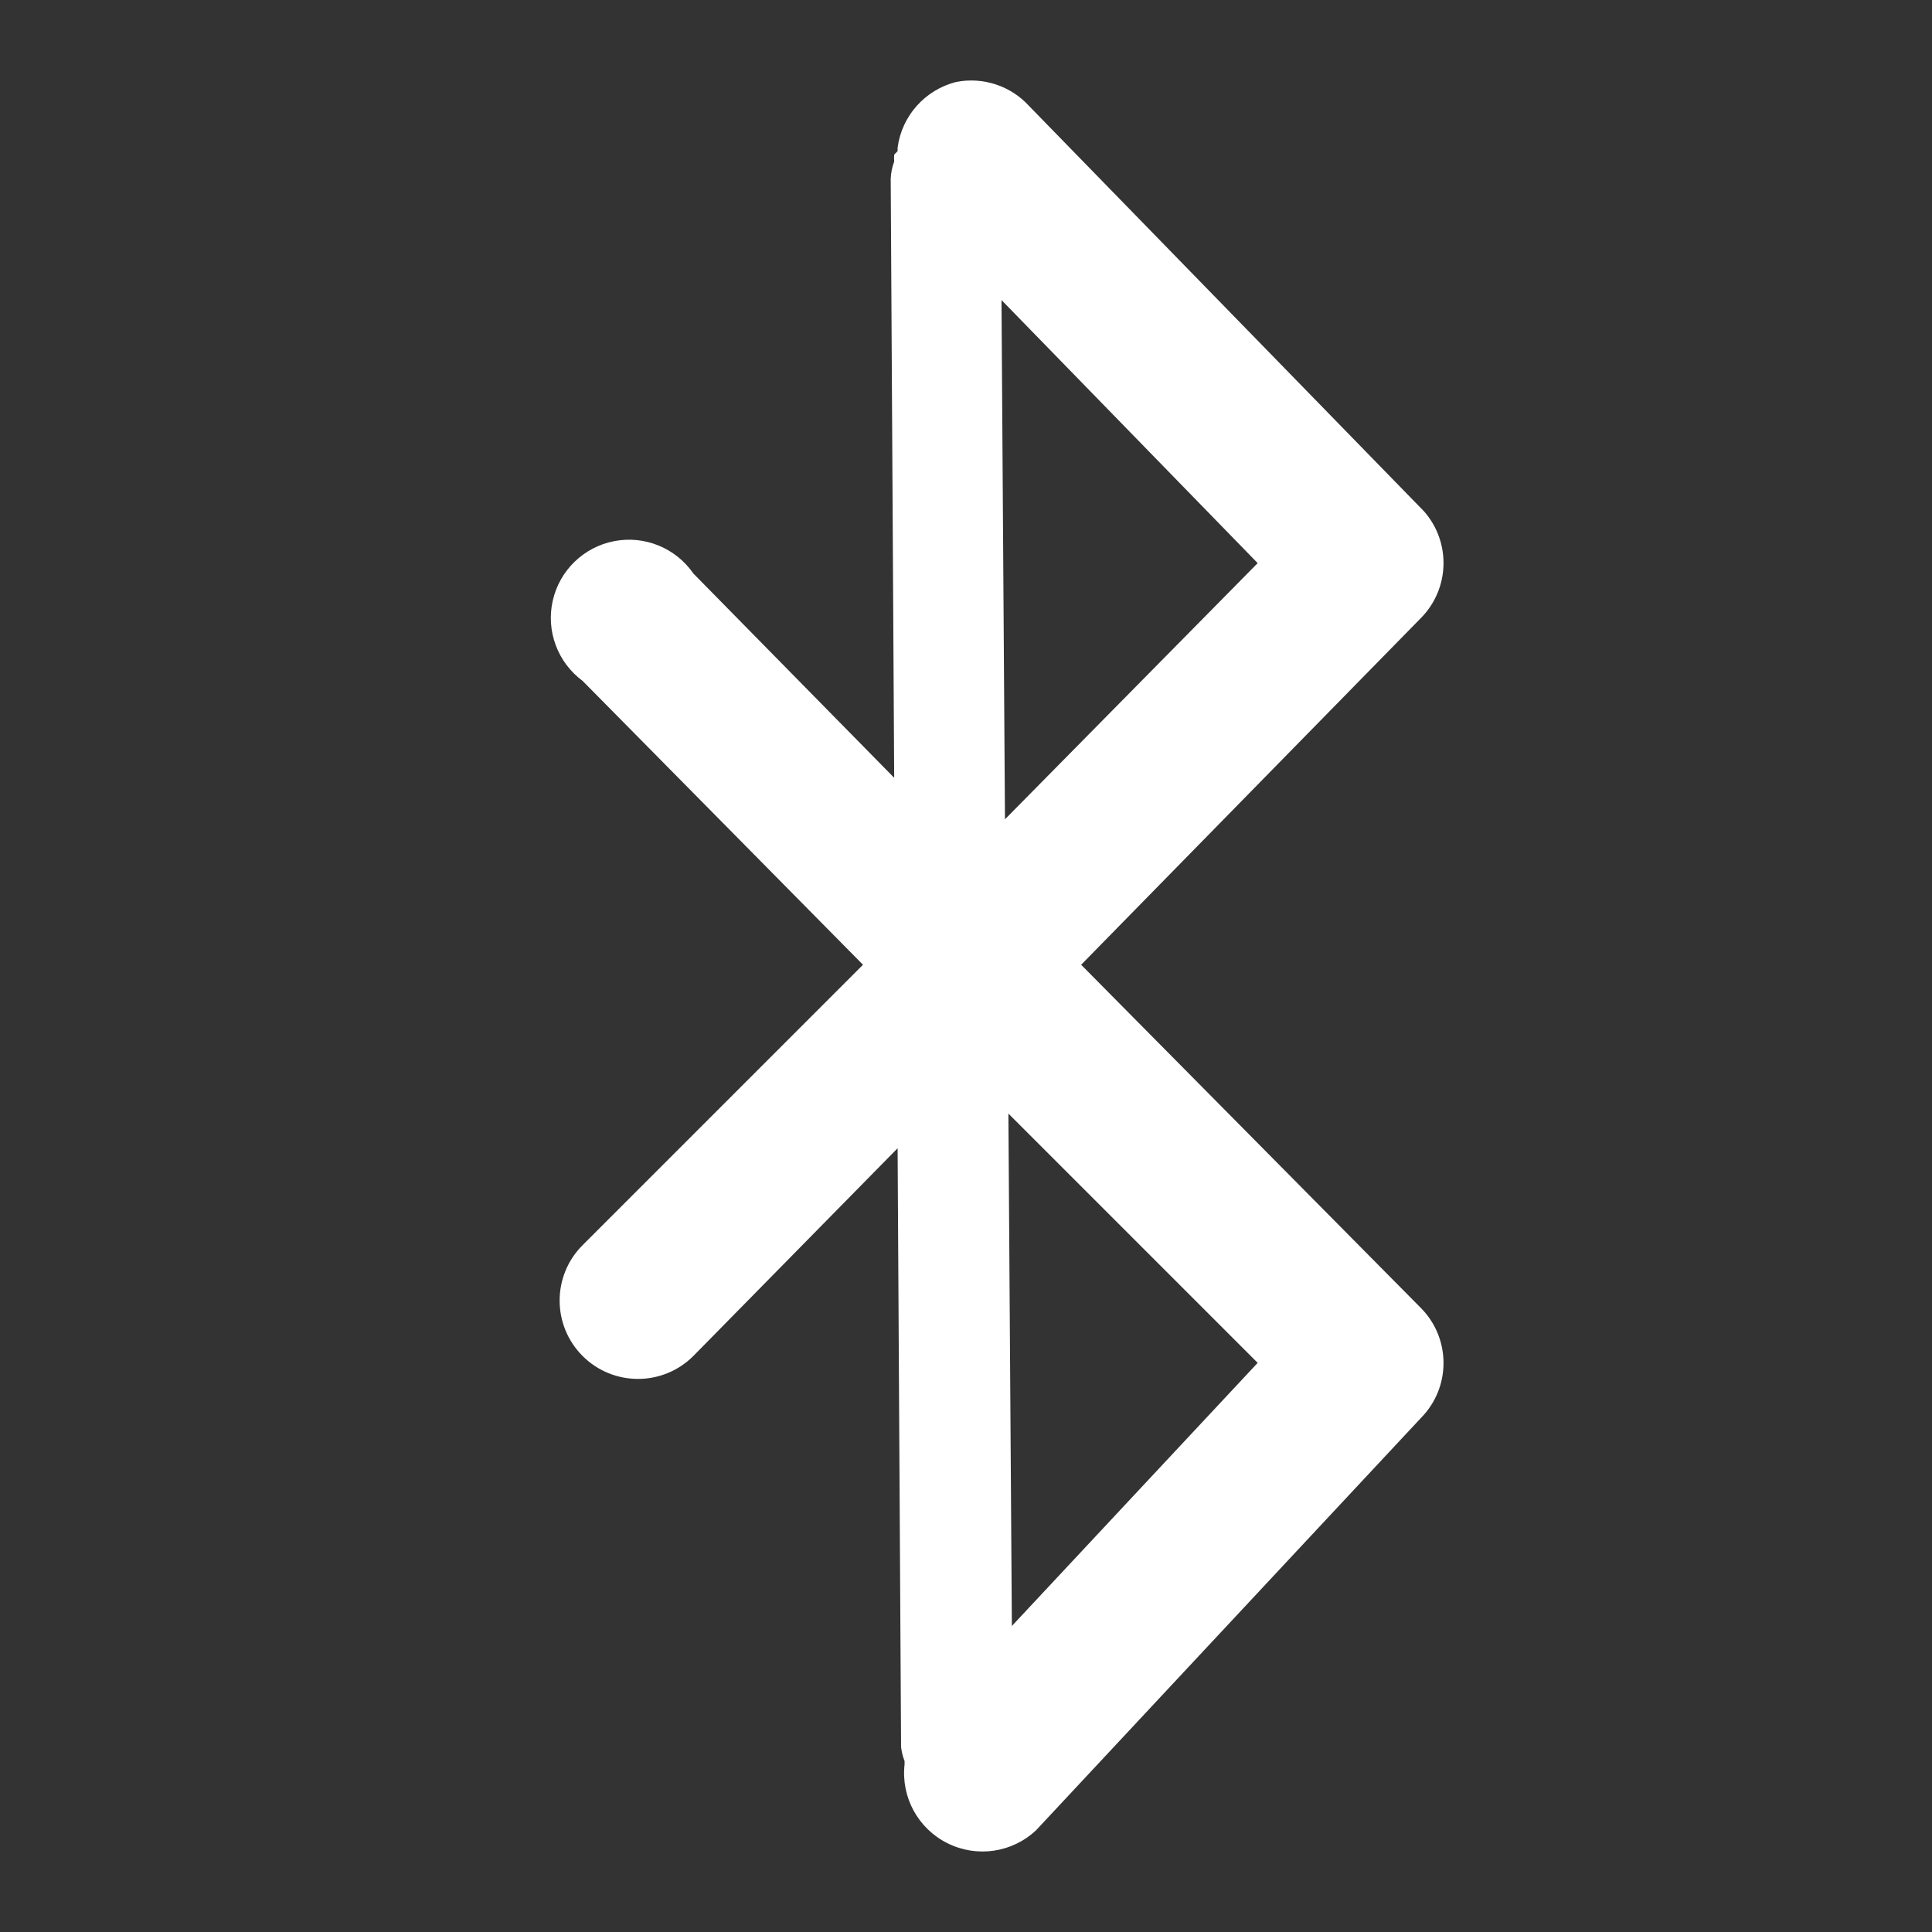 <?xml version="1.0" encoding="UTF-8"?>
<svg xmlns="http://www.w3.org/2000/svg" xmlns:xlink="http://www.w3.org/1999/xlink" width="512" height="512" viewBox="0 0 512 512" version="1.1">
<rect x="0" y="0" width="512" height="512" fill="#333333" stroke="none"/>
<g id="surface1">
<path style=" stroke:none;fill-rule:nonzero;fill:rgb(100%,100%,100%);fill-opacity:1;" d="M 253.484 21.703 C 245.188 23.75 238.984 30.672 237.875 39.141 C 237.875 39.453 237.875 39.75 237.875 40.062 C 237.562 40.359 237.266 40.656 236.969 40.969 C 236.922 41.578 236.922 42.203 236.969 42.812 C 236.422 44.281 236.109 45.828 236.047 47.391 L 236.969 206.125 L 183.75 151.984 C 179.078 145.219 170.844 141.844 162.766 143.406 C 154.688 144.969 148.297 151.156 146.484 159.188 C 144.672 167.203 147.766 175.547 154.391 180.438 L 228.703 255.672 L 154.391 329.984 C 146.281 338.094 146.281 351.234 154.391 359.344 C 162.5 367.453 175.641 367.453 183.75 359.344 L 237.875 304.297 L 238.797 463.016 C 238.953 464.266 239.25 465.5 239.719 466.688 C 239.703 466.984 239.703 467.297 239.719 467.609 C 238.75 476.25 243.281 484.578 251.078 488.469 C 258.859 492.359 268.234 491 274.578 485.031 L 377.344 374.938 C 384.625 366.719 384.219 354.234 376.422 346.5 L 286.516 255.672 L 376.422 163.922 C 384.219 156.172 384.625 143.703 377.344 135.469 L 272.75 28.125 C 267.891 22.766 260.578 20.344 253.484 21.703 Z M 265.406 79.516 L 333.297 149.234 L 266.328 217.125 Z M 267.234 295.109 L 333.297 361.172 L 268.156 430.906 Z M 267.234 295.109 "/>
</g>
</svg>
